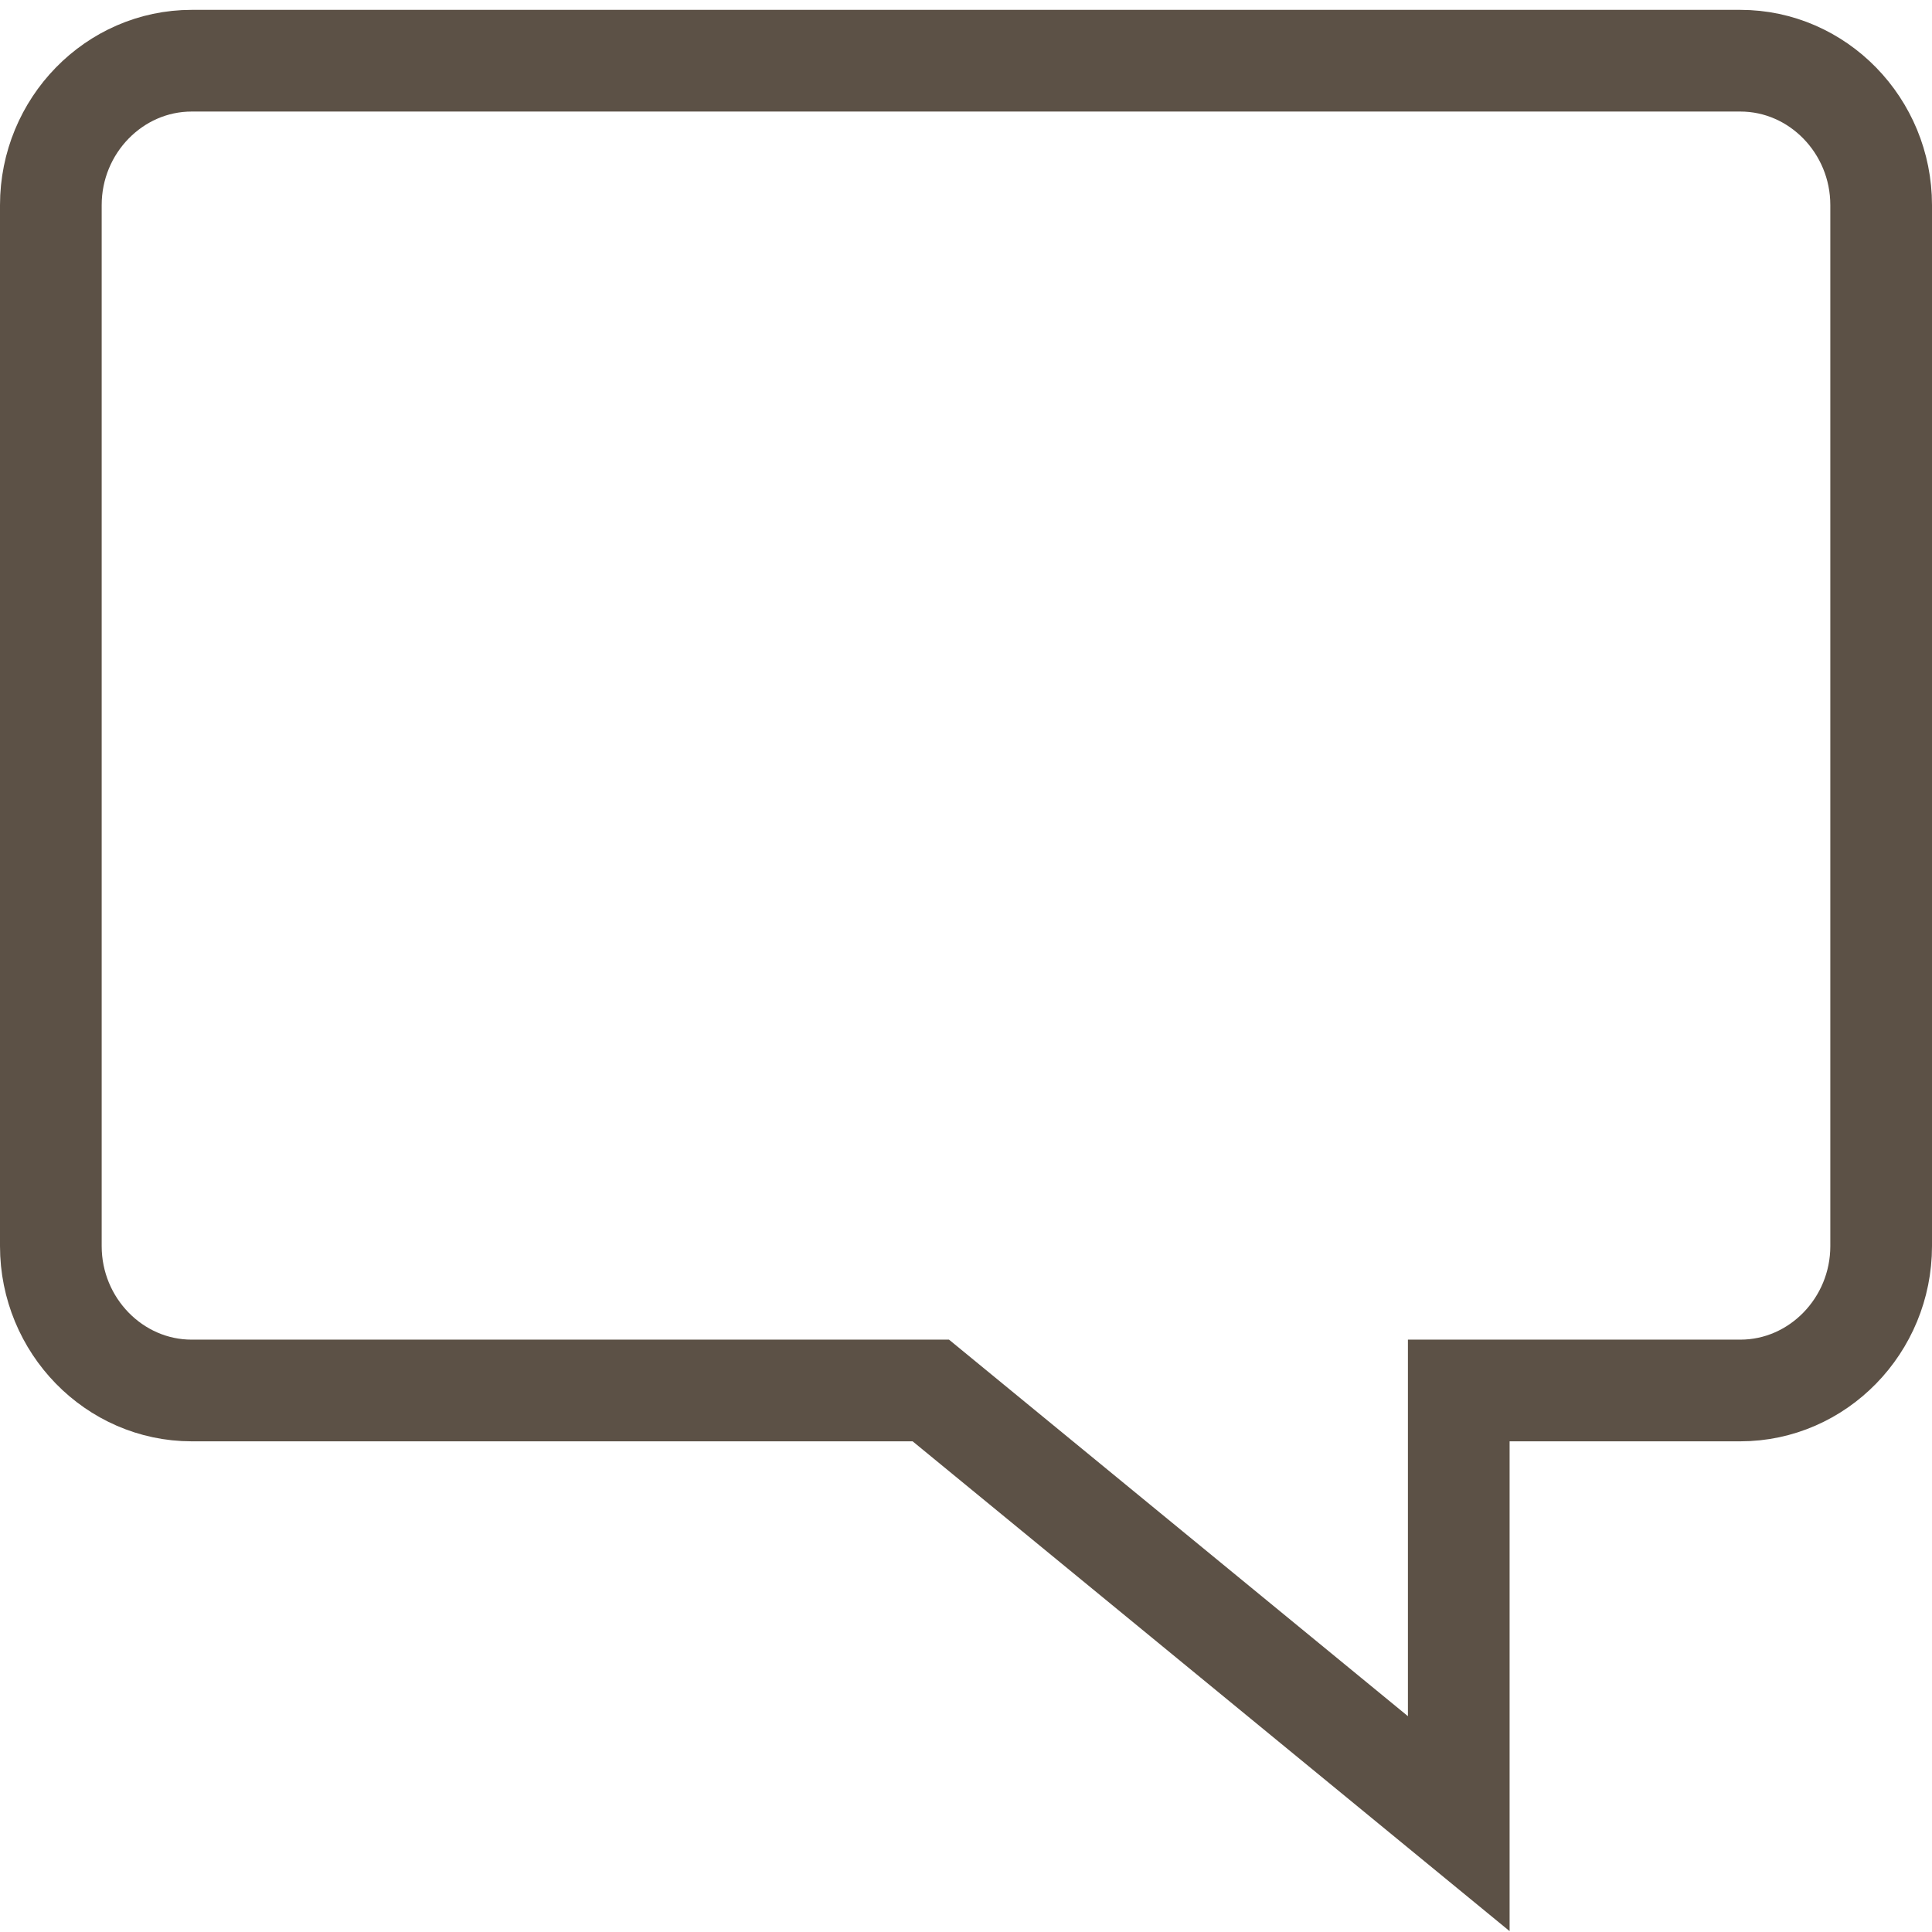 <svg xmlns="http://www.w3.org/2000/svg" width="38" height="38" viewBox="0 0 38 38">
    <path fill="none" fill-rule="nonzero" stroke="#5C5146" stroke-width="2" d="M34.23 1.194H3.77C2.246 1.194 1 2.472 1 4.034v20.475c0 1.562 1.246 2.84 2.77 2.84h14.538l10.384 8.52v-8.52h5.538c1.523 0 2.77-1.278 2.77-2.84V4.033c0-1.561-1.246-2.839-2.77-2.839z"/>
</svg>

